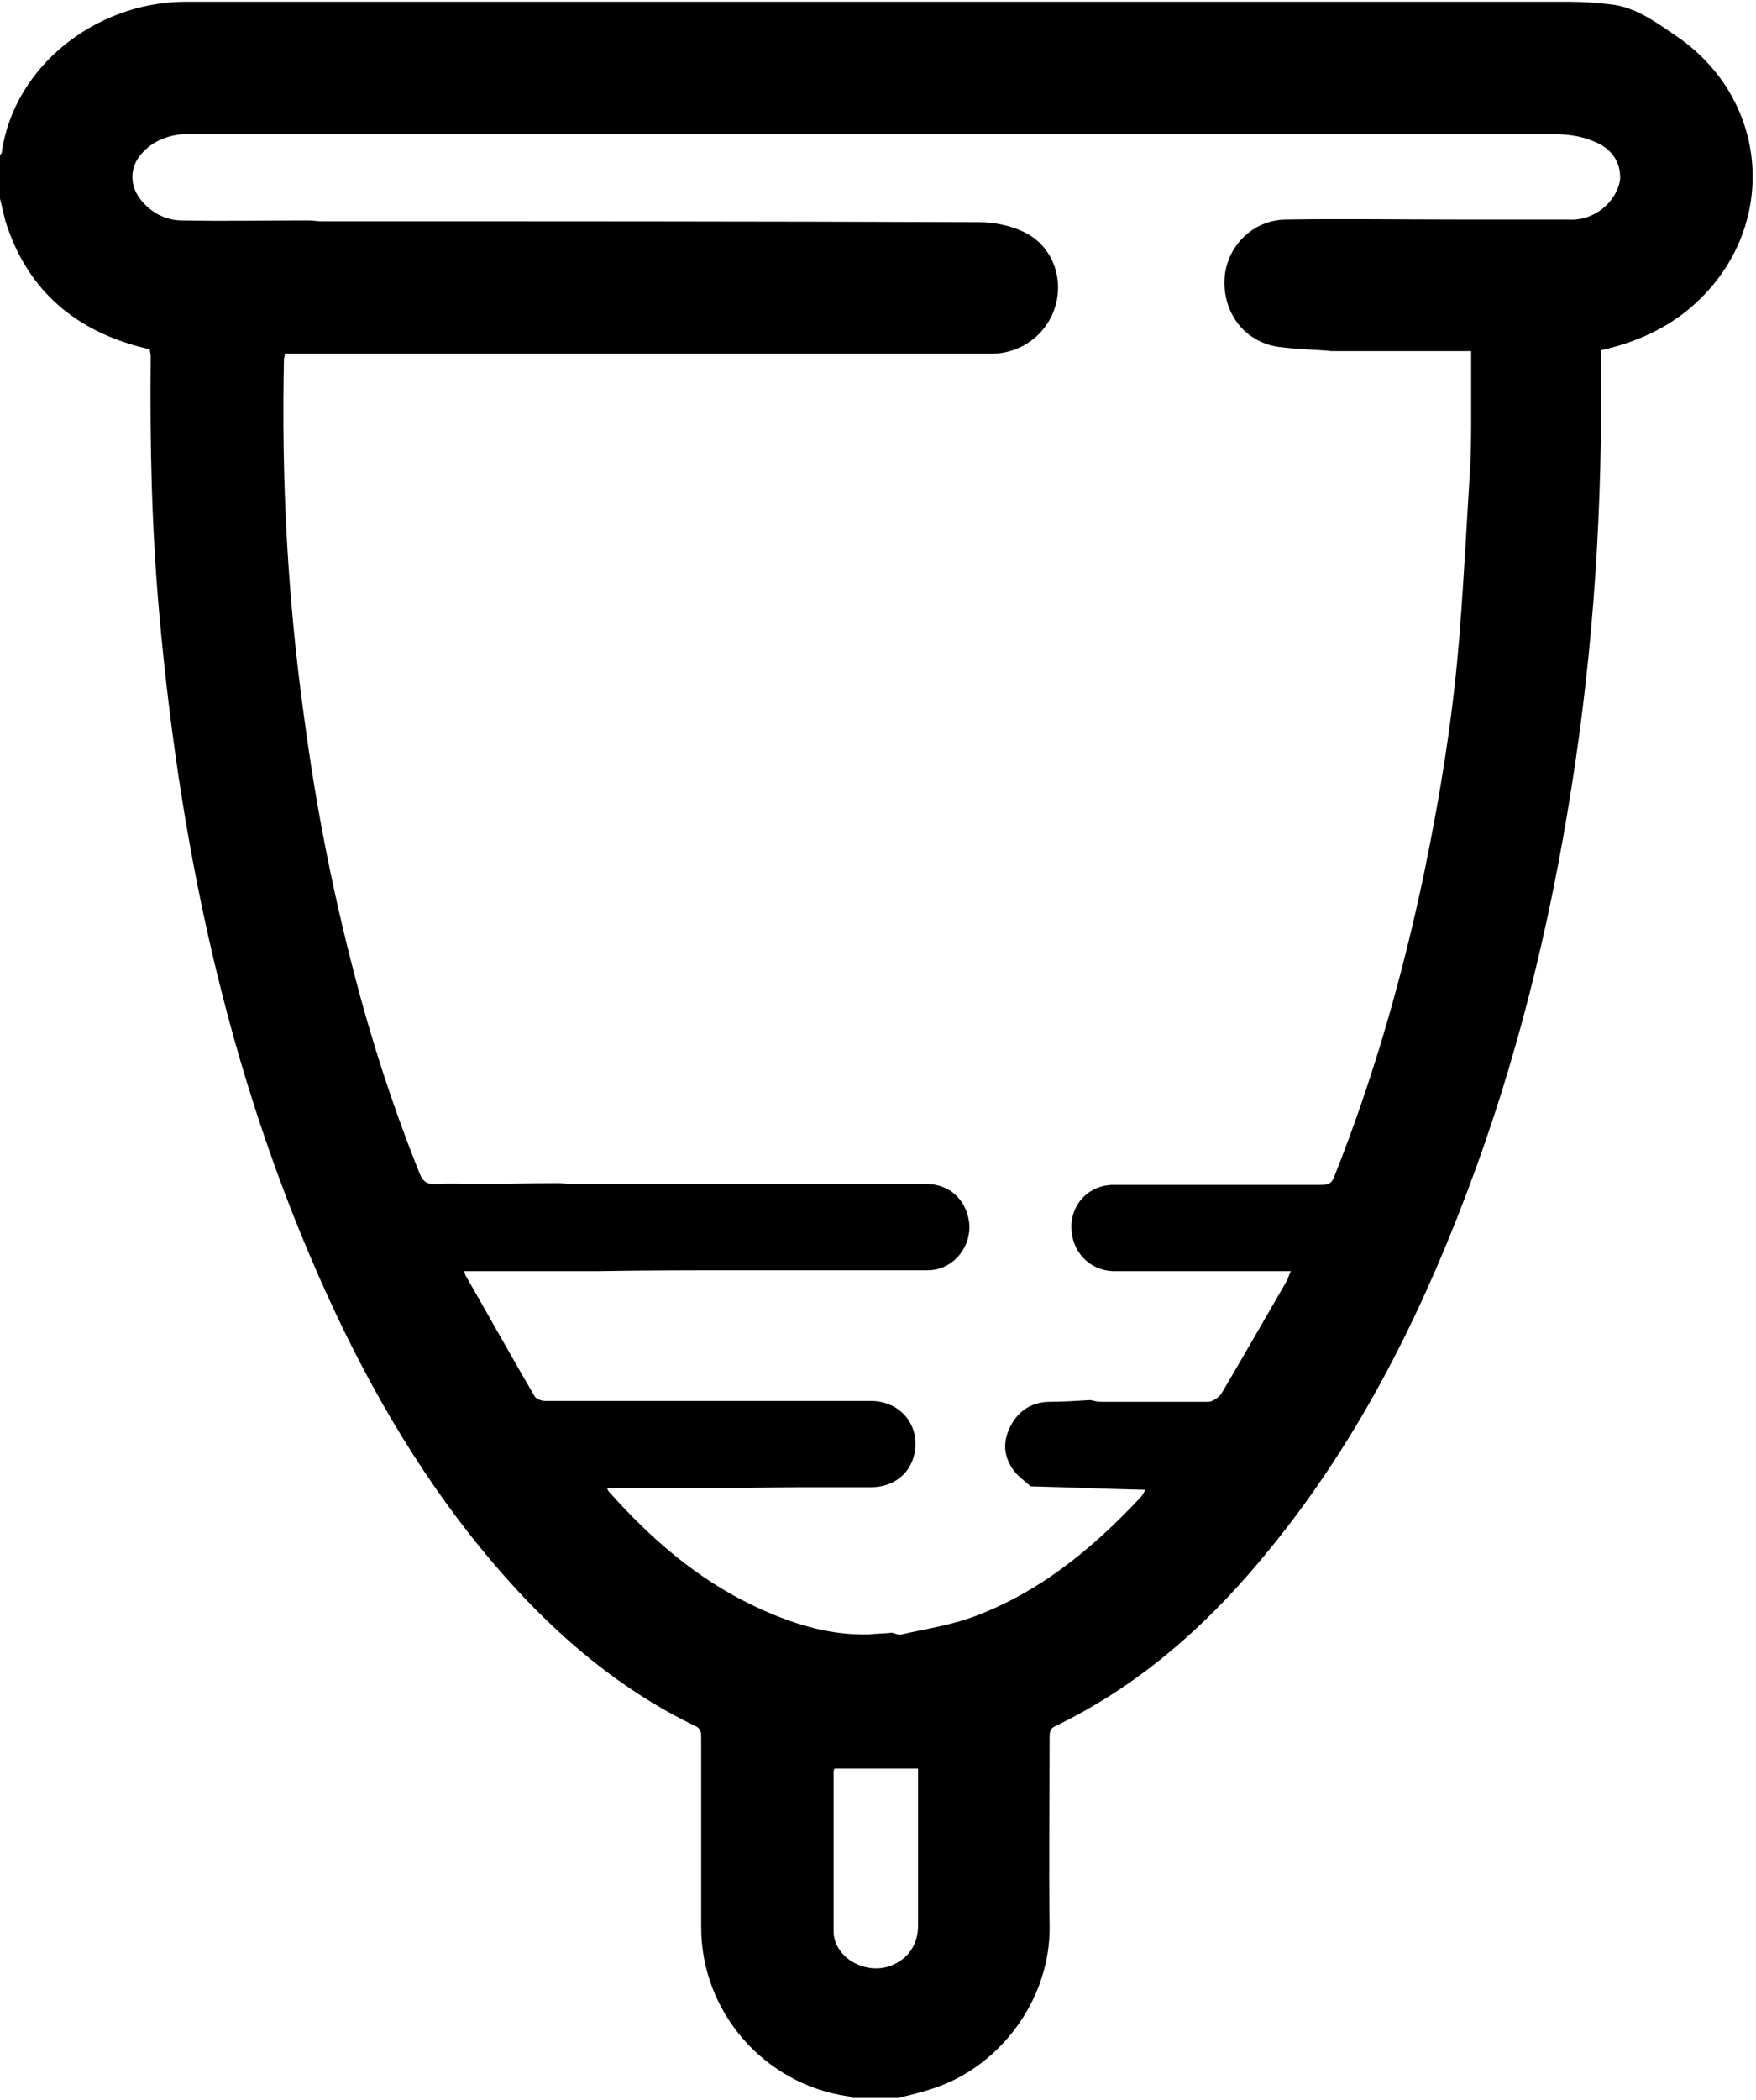 <?xml version="1.0" encoding="utf-8"?>
<!-- Generator: Adobe Illustrator 25.3.1, SVG Export Plug-In . SVG Version: 6.00 Build 0)  -->
<svg version="1.1" id="Layer_1" xmlns="http://www.w3.org/2000/svg" xmlns:xlink="http://www.w3.org/1999/xlink" x="0px" y="0px"
	 viewBox="0 0 201.6 241" style="enable-background:new 0 0 201.6 241;" xml:space="preserve">
<style type="text/css">
	.st0{fill:none;}
</style>
<g>
	<g>
		<path d="M0,22.8c0-1.7,0-3.4,0-5c0.1-0.1,0.2-0.2,0.2-0.3C1.6,7.6,11,0.3,21.1,0.2c53,0,106,0,159,0c1.6,0,3.2,0.1,4.8,0.3
			c2.8,0.3,5,1.9,7.2,3.4c11.6,7.6,12.2,23.3,1.4,31.9c-2.8,2.2-6.1,3.6-9.7,4.4c0,0.4,0,0.8,0,1.2c0.2,16.5-0.8,32.8-3.4,49.1
			c-2.5,15.9-6.3,31.4-12,46.4c-5.8,15.3-13.1,29.6-23.7,42.2c-6.6,7.9-14.2,14.5-23.5,19c-0.7,0.3-0.7,0.8-0.7,1.4
			c0,7.2-0.1,14.4,0,21.6c0.1,8-5.2,15.5-12.5,18.3c-1.6,0.6-3.2,1-4.9,1.4c-1.8,0-3.5,0-5.3,0c-0.2-0.1-0.3-0.2-0.5-0.2
			c-9.6-1.4-16.8-9.7-16.8-19.4c0-7.2,0-14.5,0-21.7c0-0.6,0-1.1-0.7-1.4c-8.5-4.1-15.6-10.1-21.8-17.1c-7.9-8.9-14.1-19-19.2-29.7
			c-12.1-25.5-18-52.7-20.5-80.7c-0.9-9.9-1.1-19.8-1-29.7c0-0.3-0.1-0.5-0.1-0.8c-0.2-0.1-0.3-0.1-0.4-0.1
			C8.8,38.1,3.1,33.4,0.6,25.3C0.4,24.5,0.2,23.6,0,22.8z M186,20.6c0.1-2.2-1.2-3.7-3.1-4.4c-1.4-0.6-3-0.8-4.5-0.8
			c-51.9,0-103.8,0-155.6,0c-0.6,0-1.3,0-1.9,0c-1.9,0.2-3.5,0.9-4.7,2.3c-1.4,1.6-1.3,3.8,0.1,5.4c1.2,1.4,2.8,2.2,4.6,2.2
			c4.8,0.1,9.7,0,14.5,0c0.5,0,1,0.1,1.6,0.1c25.1,0,50.3,0,75.4,0.1c1.8,0,3.7,0.4,5.3,1.2c3,1.5,4.4,5,3.5,8.3
			c-0.9,3.3-3.9,5.6-7.4,5.6c-21.1,0-42.3,0-63.4,0c-0.5,0-1,0-1.6,0c-5.3,0-10.7,0-16.1,0c0,0.3-0.1,0.5-0.1,0.6
			c-0.3,13.7,0.4,27.4,2.3,41c1.3,9.9,3.2,19.7,5.7,29.3c2,7.8,4.5,15.5,7.5,23c0.4,1.1,0.9,1.5,2.1,1.4c1.6-0.1,3.3,0,4.9,0
			c3,0,5.9-0.1,8.9-0.1c0.6,0,1.2,0.1,1.8,0.1c13.5,0,27.1,0,40.6,0c2.8,0,4.8,2.1,4.9,4.9c0,2.7-2.1,5-4.8,5c-6.9,0-13.8,0-20.7,0
			c-5.8,0-11.5,0-17.3,0.1c-5.1,0-10.1,0-15.2,0c0,0.1,0.1,0.3,0.1,0.4c2.7,4.7,5.3,9.4,8,14c0.2,0.3,0.8,0.5,1.2,0.5
			c4.6,0,9.3,0,13.9,0c7.8,0,15.6,0,23.5,0c2.9,0,5.1,2.1,5.1,4.9c0,2.9-2.1,5-5.1,5c-2.8,0-5.6,0-8.4,0c-2.6,0-5.2,0.1-7.8,0.1
			c-4.7,0-9.4,0-14.1,0c0.1,0.2,0.1,0.3,0.2,0.4c4.8,5.4,10.1,10,16.6,13.1c4.2,2,8.5,3.4,13.2,3.3c0.9-0.1,1.8-0.1,2.7-0.2
			c0.4,0.1,0.8,0.3,1.1,0.2c2.6-0.6,5.3-1,7.9-1.9c7.8-2.8,14-7.9,19.6-13.9c0.2-0.2,0.3-0.5,0.5-0.8c-4.5-0.1-8.9-0.3-13.2-0.4
			c-0.6-0.6-1.4-1.1-1.9-1.8c-1.2-1.6-1.3-3.3-0.4-5.1c0.9-1.7,2.3-2.7,4.3-2.8c1.6,0,3.2-0.1,4.9-0.2c0.4,0.1,0.8,0.2,1.3,0.2
			c4.1,0,8.1,0,12.2,0c0.5,0,1.2-0.5,1.5-0.9c2.6-4.4,5.1-8.8,7.6-13.1c0.1-0.3,0.2-0.6,0.4-1c-5,0-9.9,0-14.8,0c-1.9,0-3.8,0-5.6,0
			c-2.8-0.1-4.8-2.3-4.8-5.1c0-2.7,2.1-4.8,4.8-4.8c3.4,0,6.7,0,10,0c4.6,0,9.2,0,13.8,0c0.8,0,1.3-0.1,1.6-1
			c4.5-11.3,7.8-22.9,10.3-34.8c1.9-9.2,3.4-18.5,4.1-27.9c0.5-6.3,0.8-12.6,1.2-18.9c0.1-2,0.1-4,0.1-6c0-2.3,0-4.7,0-7.1
			c-5.6,0-10.8,0-16,0c-2.1-0.2-4.1-0.2-6.2-0.5c-3.9-0.6-6.4-4-6.1-8c0.3-3.6,3.3-6.6,7.1-6.6c6.5-0.1,13.1,0,19.6,0
			c4.3,0,8.6,0,12.8,0C183,25.4,185.6,23.2,186,20.6z M105.4,203c-3.3,0-6.4,0-9.6,0c0,0.1-0.1,0.2-0.1,0.3c0,6.1,0,12.2,0,18.4
			c0,0.6,0.2,1.3,0.5,1.8c1,1.8,3.4,2.8,5.5,2.3c2.2-0.6,3.6-2.2,3.7-4.6c0-5.8,0-11.7,0-17.5C105.4,203.4,105.4,203.2,105.4,203z"
			/>
		<path class="st0" d="M103.2,241c1.6-0.5,3.3-0.8,4.9-1.4c7.3-2.8,12.6-10.3,12.5-18.3c-0.1-7.2,0-14.4,0-21.6c0-0.6,0-1.1,0.7-1.4
			c9.3-4.5,16.9-11.2,23.5-19c10.6-12.6,17.9-26.9,23.7-42.2c5.7-15,9.5-30.6,12-46.4c2.5-16.3,3.6-32.6,3.4-49.1c0-0.4,0-0.8,0-1.2
			c3.6-0.7,6.8-2.1,9.7-4.4c10.8-8.6,10.2-24.3-1.4-31.9c-2.2-1.5-4.4-3.1-7.2-3.4c-1.6-0.2-3.2-0.3-4.8-0.3c-53,0-106,0-159,0
			C11,0.3,1.6,7.6,0.2,17.5c0,0.1-0.1,0.2-0.2,0.3C0,11.8,0,5.9,0,0c67.2,0,134.4,0,201.6,0c0,80.3,0,160.6,0,241
			C168.8,241,136,241,103.2,241z"/>
		<path class="st0" d="M0,22.8c0.2,0.8,0.4,1.7,0.6,2.5c2.5,8.1,8.1,12.8,16.2,14.7c0.1,0,0.2,0.1,0.4,0.1c0,0.3,0.1,0.5,0.1,0.8
			c-0.1,9.9,0.1,19.8,1,29.7c2.5,28,8.4,55.1,20.5,80.7c5.1,10.7,11.3,20.8,19.2,29.7c6.2,7,13.3,13,21.8,17.1
			c0.7,0.3,0.7,0.8,0.7,1.4c0,7.2,0,14.5,0,21.7c0,9.7,7.2,18,16.8,19.4c0.2,0,0.4,0.1,0.5,0.2c-32.6,0-65.3,0-97.9,0
			C0,168.2,0,95.5,0,22.8z"/>
	</g>
</g>
</svg>
